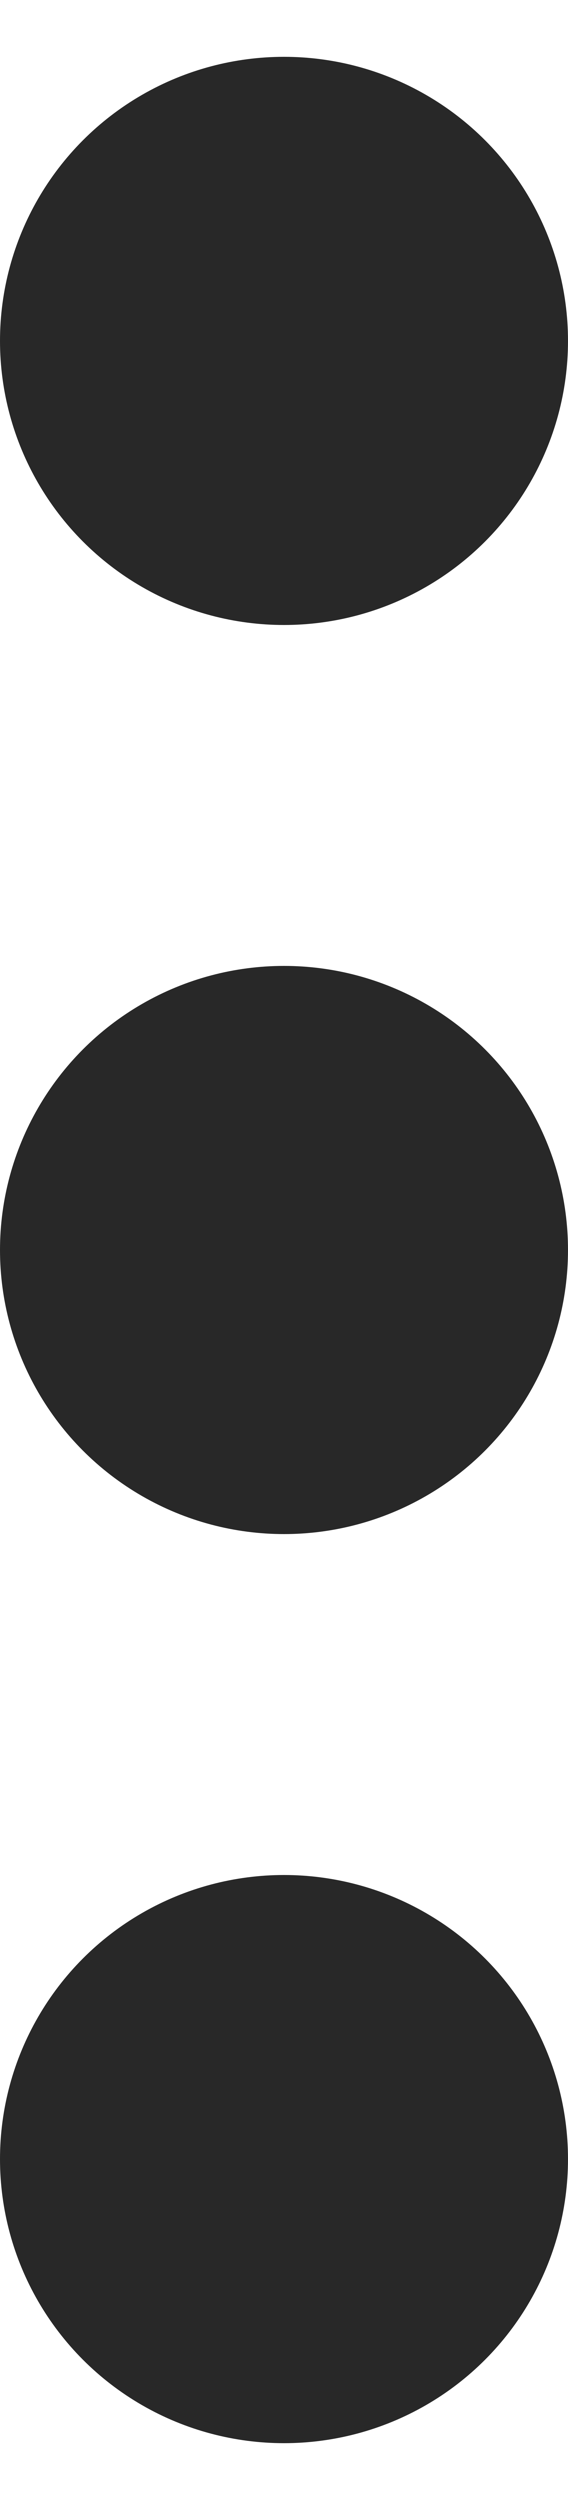 <svg width="5" height="22" viewBox="0 0 5 22" fill="none" xmlns="http://www.w3.org/2000/svg">
    <circle cx="2.5" cy="3" r="2.5" fill="#282828"/>
    <circle cx="2.5" cy="11" r="2.5" fill="#282828"/>
    <circle cx="2.5" cy="19" r="2.5" fill="#282828"/>
</svg>
